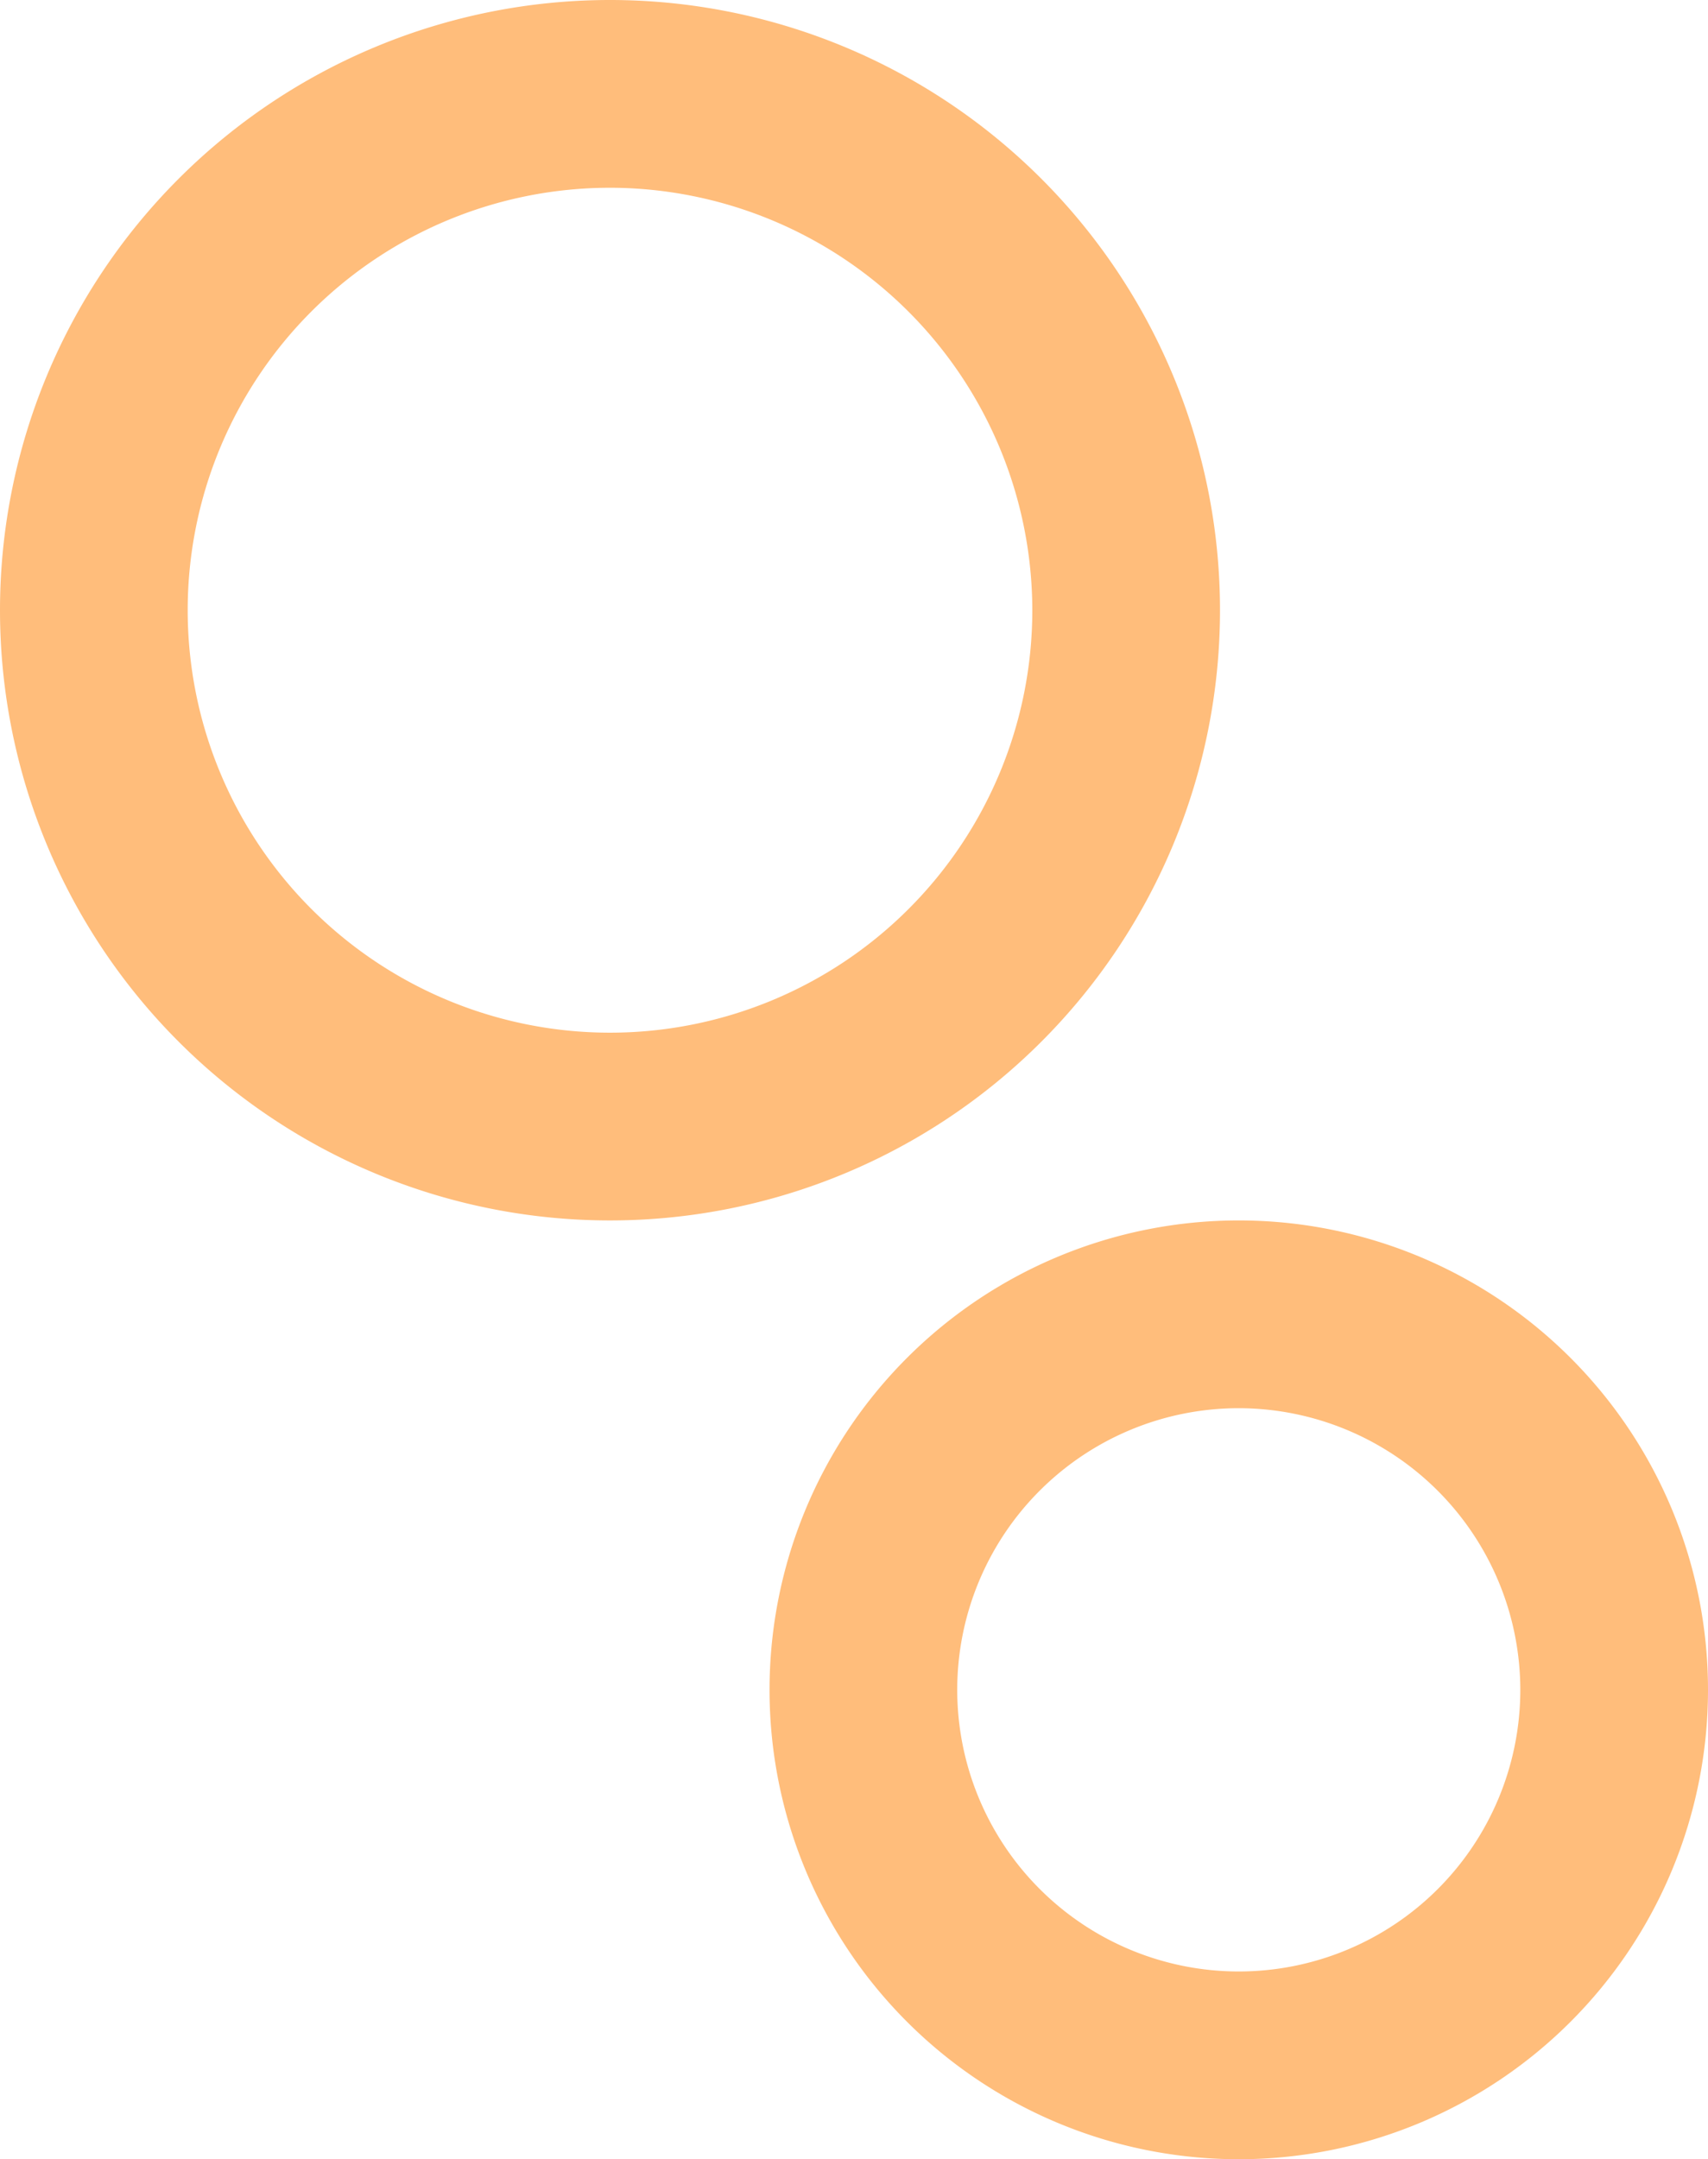 <svg xmlns="http://www.w3.org/2000/svg" width="91" height="115" viewBox="0 0 91 115">
  <g id="グループ_460" data-name="グループ 460" transform="translate(-151 -15932.225)">
    <path id="楕円形_32" data-name="楕円形 32" d="M25,10A15,15,0,1,0,40,25,15.017,15.017,0,0,0,25,10M25,0A25,25,0,1,1,0,25,25,25,0,0,1,25,0Z" transform="translate(192 15997.225)" fill="#ffbd7b"/>
    <path id="楕円形_31" data-name="楕円形 31" d="M32.5,10A22.5,22.5,0,1,0,55,32.5,22.525,22.525,0,0,0,32.5,10m0-10A32.5,32.5,0,1,1,0,32.5,32.5,32.5,0,0,1,32.5,0Z" transform="translate(151 15932.225)" fill="#ffbd7b"/>
  </g>
</svg>
